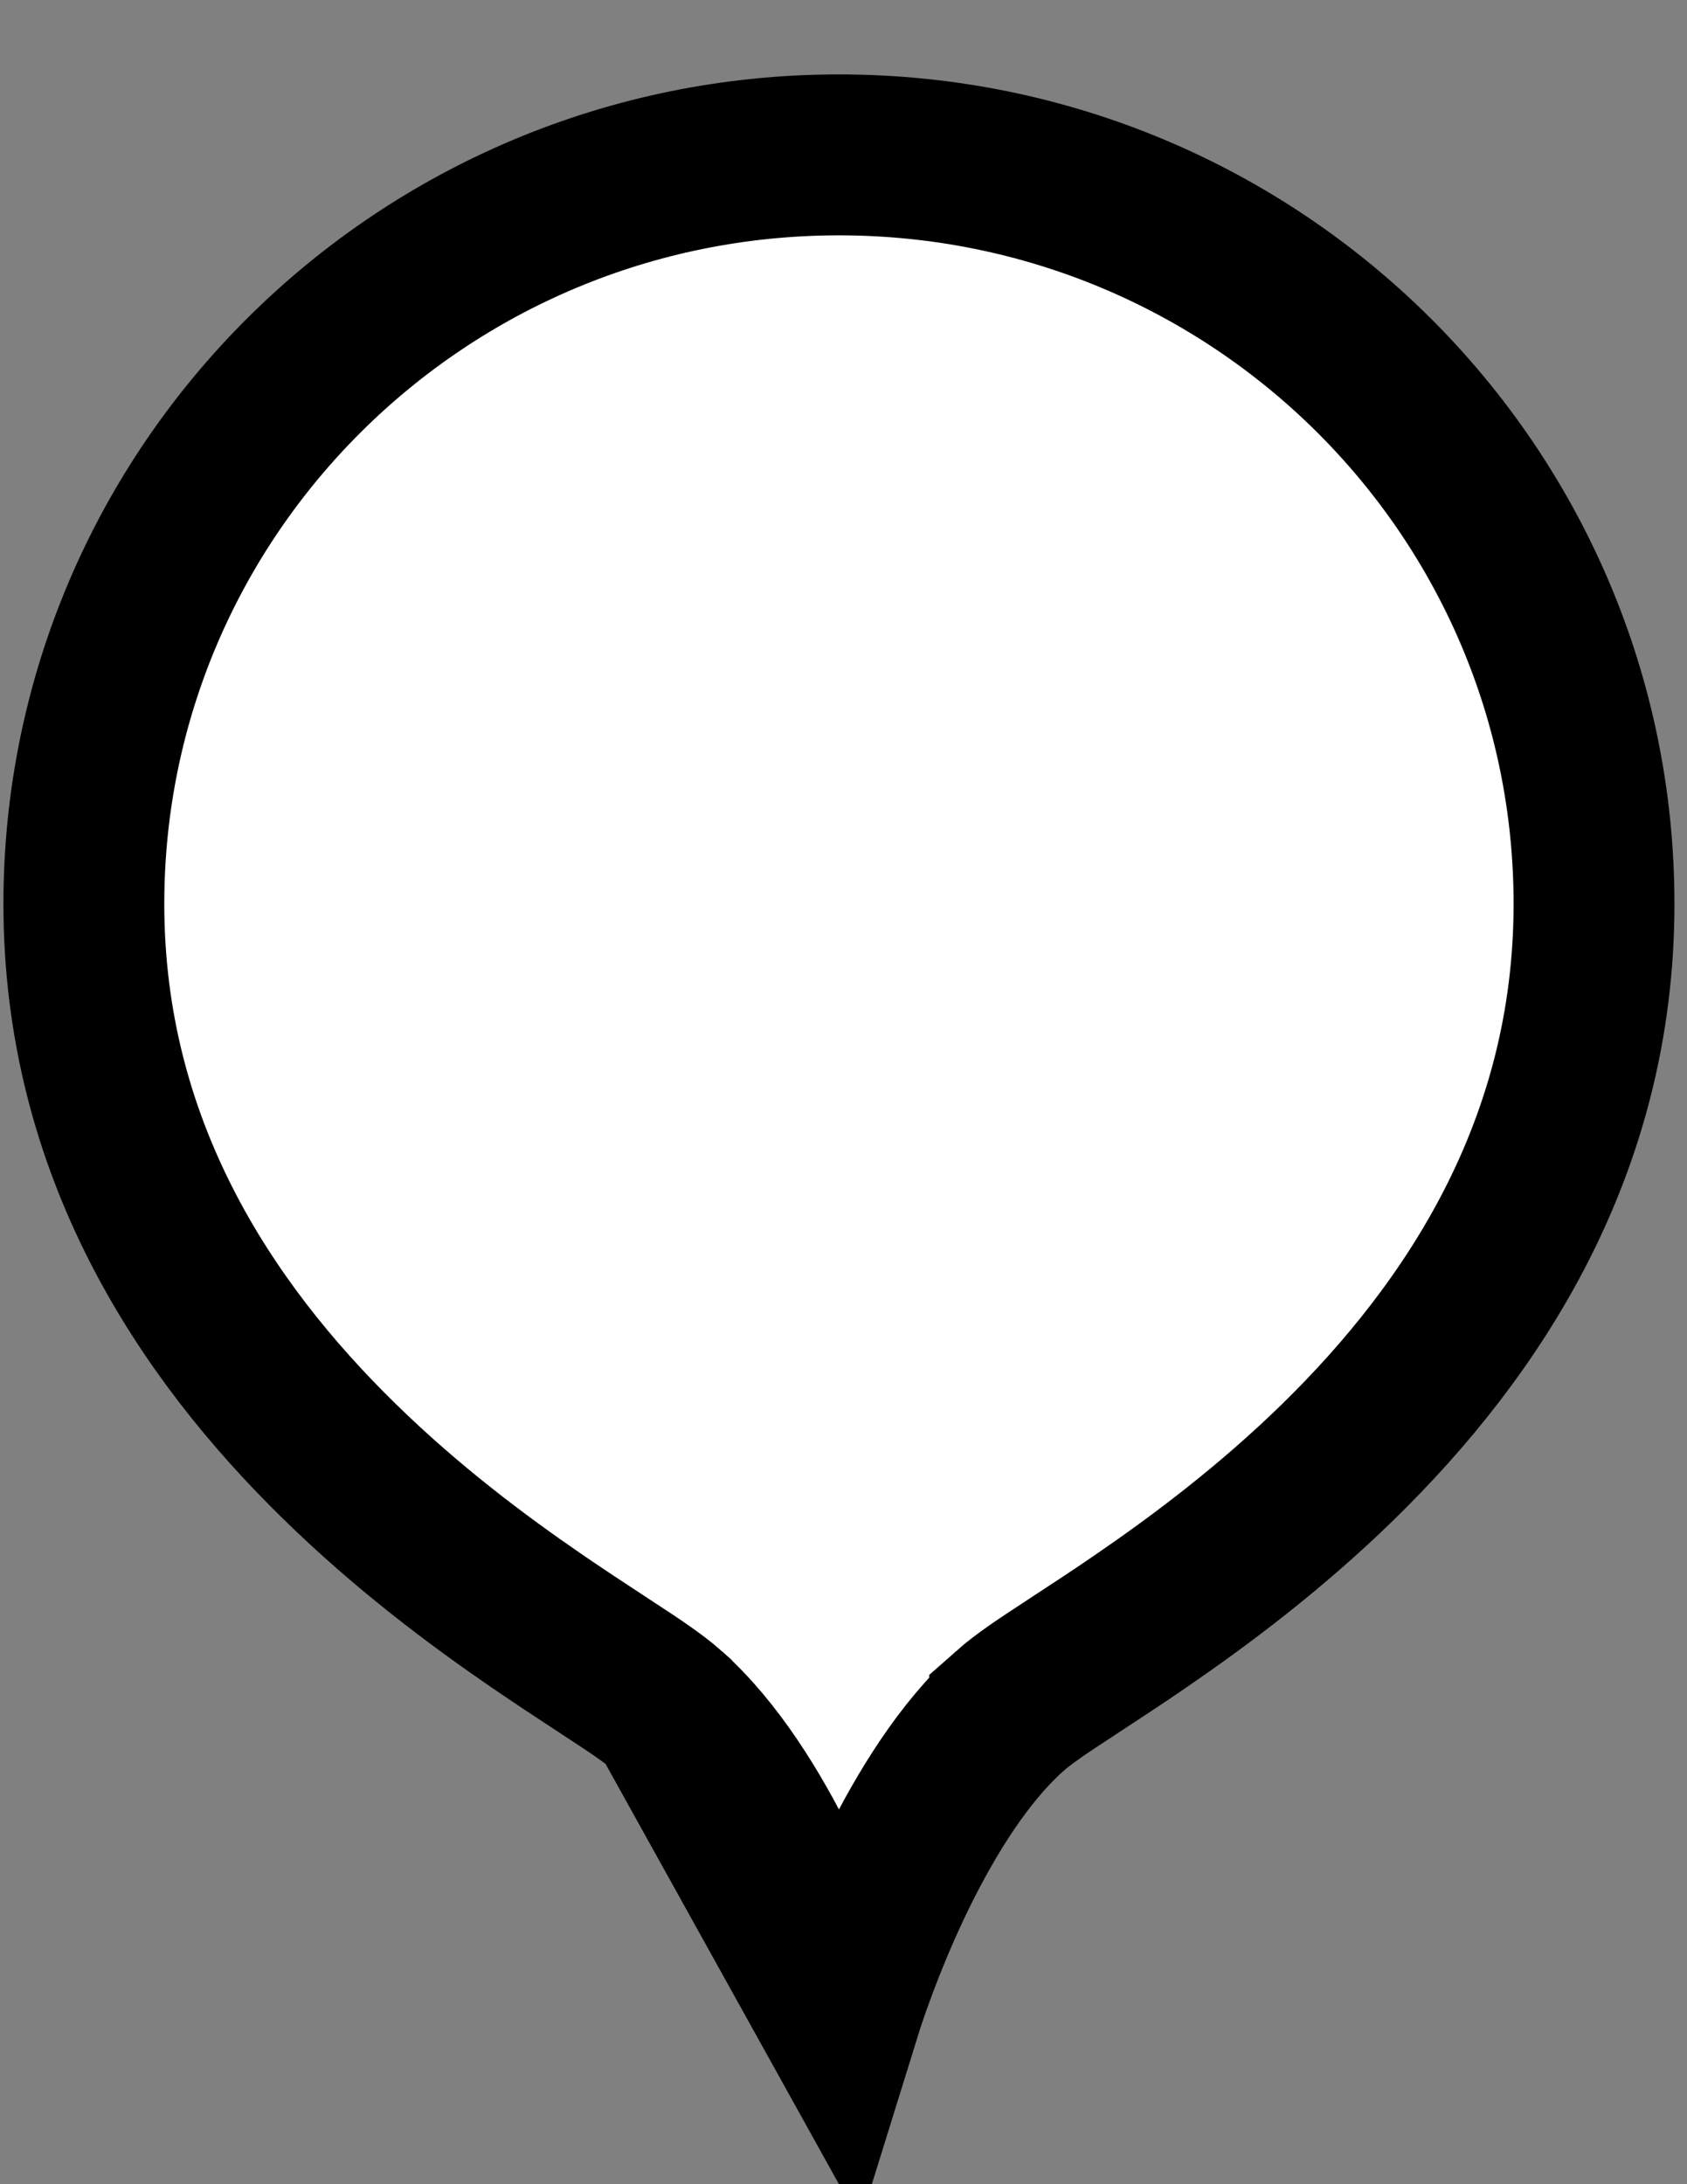 <svg width="17" height="22" viewBox="0 0 17 22" fill="none" xmlns="http://www.w3.org/2000/svg">
<rect x="0" y="0" width="17" height="22" fill="#808080" stroke="none"/>
<path d="M8.454 20.331C8.322 19.905 8.115 19.357 7.852 18.827C7.577 18.271 7.202 17.653 6.734 17.235L8.454 20.331ZM8.454 20.331C8.586 19.905 8.794 19.357 9.056 18.827C9.332 18.272 9.707 17.653 10.174 17.236L10.174 17.235C10.315 17.11 10.536 16.964 10.731 16.837C10.771 16.811 10.812 16.784 10.854 16.756C11.046 16.63 11.265 16.488 11.507 16.321C12.096 15.917 12.803 15.389 13.485 14.723C14.849 13.39 16.063 11.555 16.063 9.104C16.063 4.944 12.662 1.56 8.454 1.56C4.246 1.56 0.845 4.944 0.845 9.104C0.845 11.555 2.059 13.39 3.424 14.723C4.105 15.389 4.812 15.917 5.401 16.321C5.644 16.488 5.862 16.63 6.054 16.756C6.096 16.784 6.138 16.811 6.177 16.837C6.372 16.964 6.593 17.11 6.734 17.235L8.454 20.331Z" fill="white" stroke="black" stroke-width="1.621"/>
</svg>
